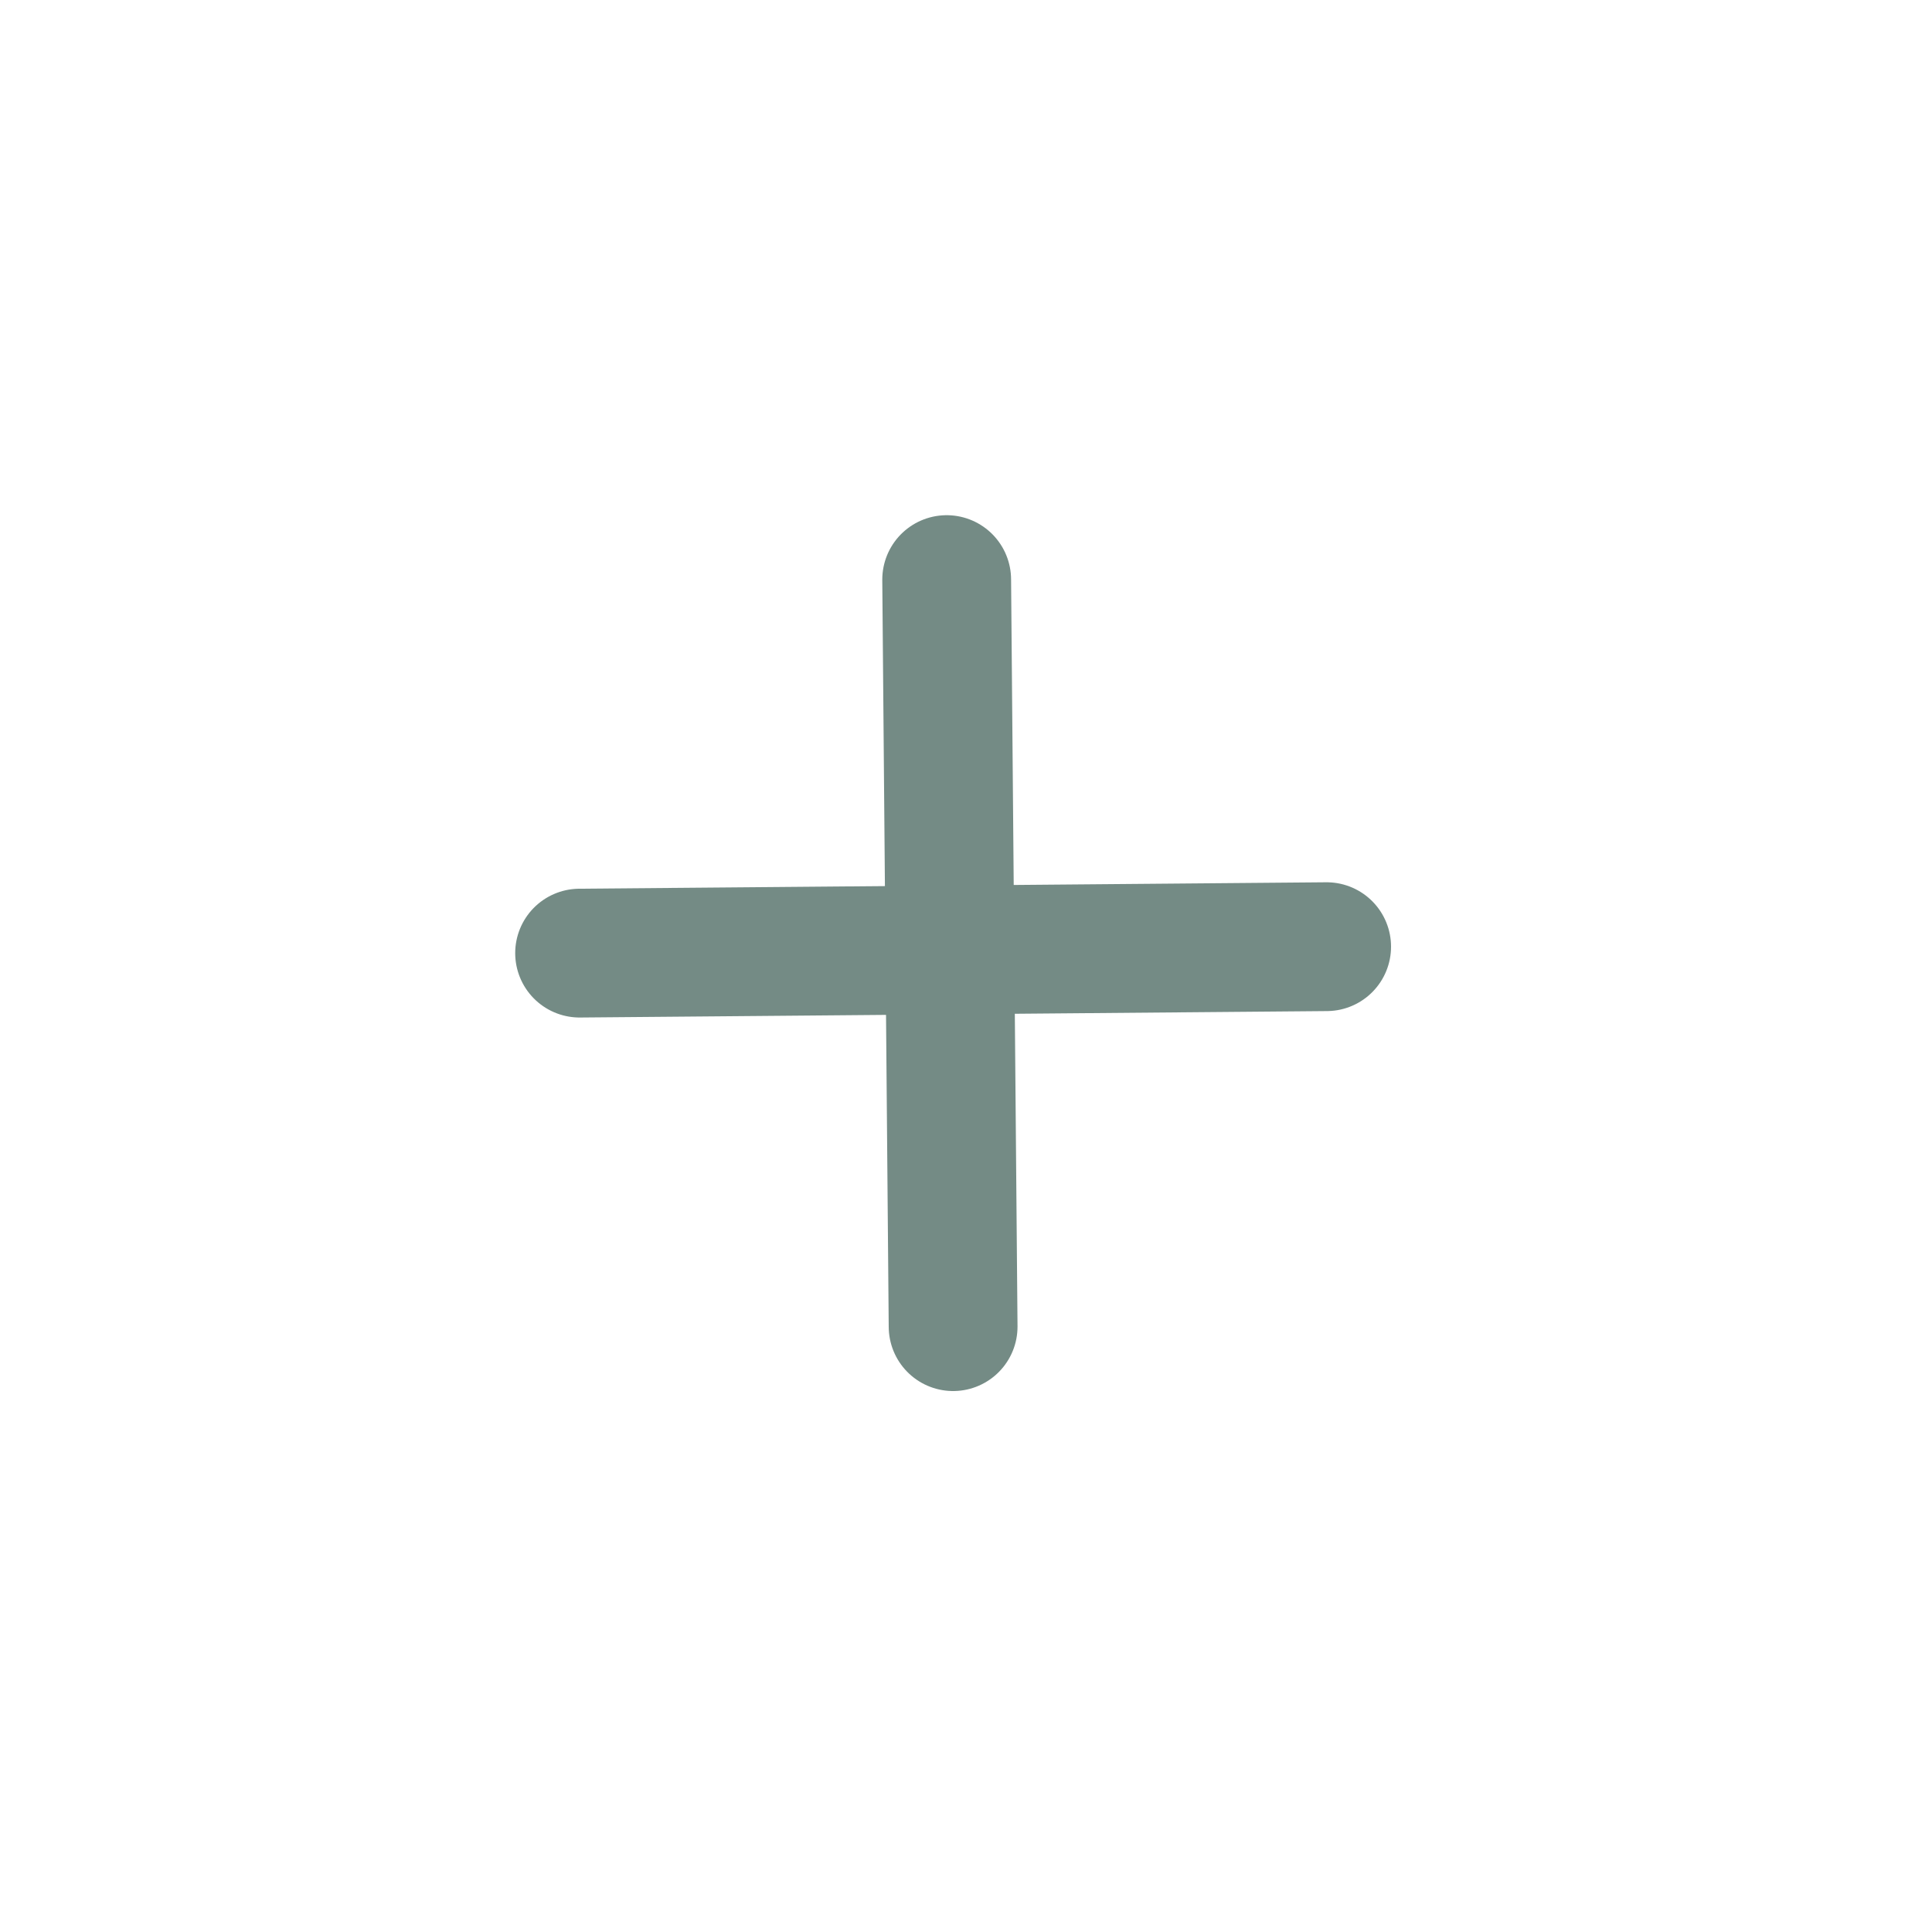 <svg width="30" height="30" viewBox="0 0 30 30" fill="none" xmlns="http://www.w3.org/2000/svg">
<g clip-path="url(#clip0)">
<path d="M14.8 20.6L14.7 9" stroke="#748B85" stroke-width="2" stroke-miterlimit="10" stroke-linecap="round" stroke-linejoin="round"/>
<path d="M20.6 14.7L9 14.8" stroke="#748B85" stroke-width="2" stroke-miterlimit="10" stroke-linecap="round" stroke-linejoin="round"/>
</g>
<defs>
<clipPath id="clip0">
<rect x="8" y="8" width="13.6" height="13.6" fill="white"/>
</clipPath>
</defs>
</svg>
